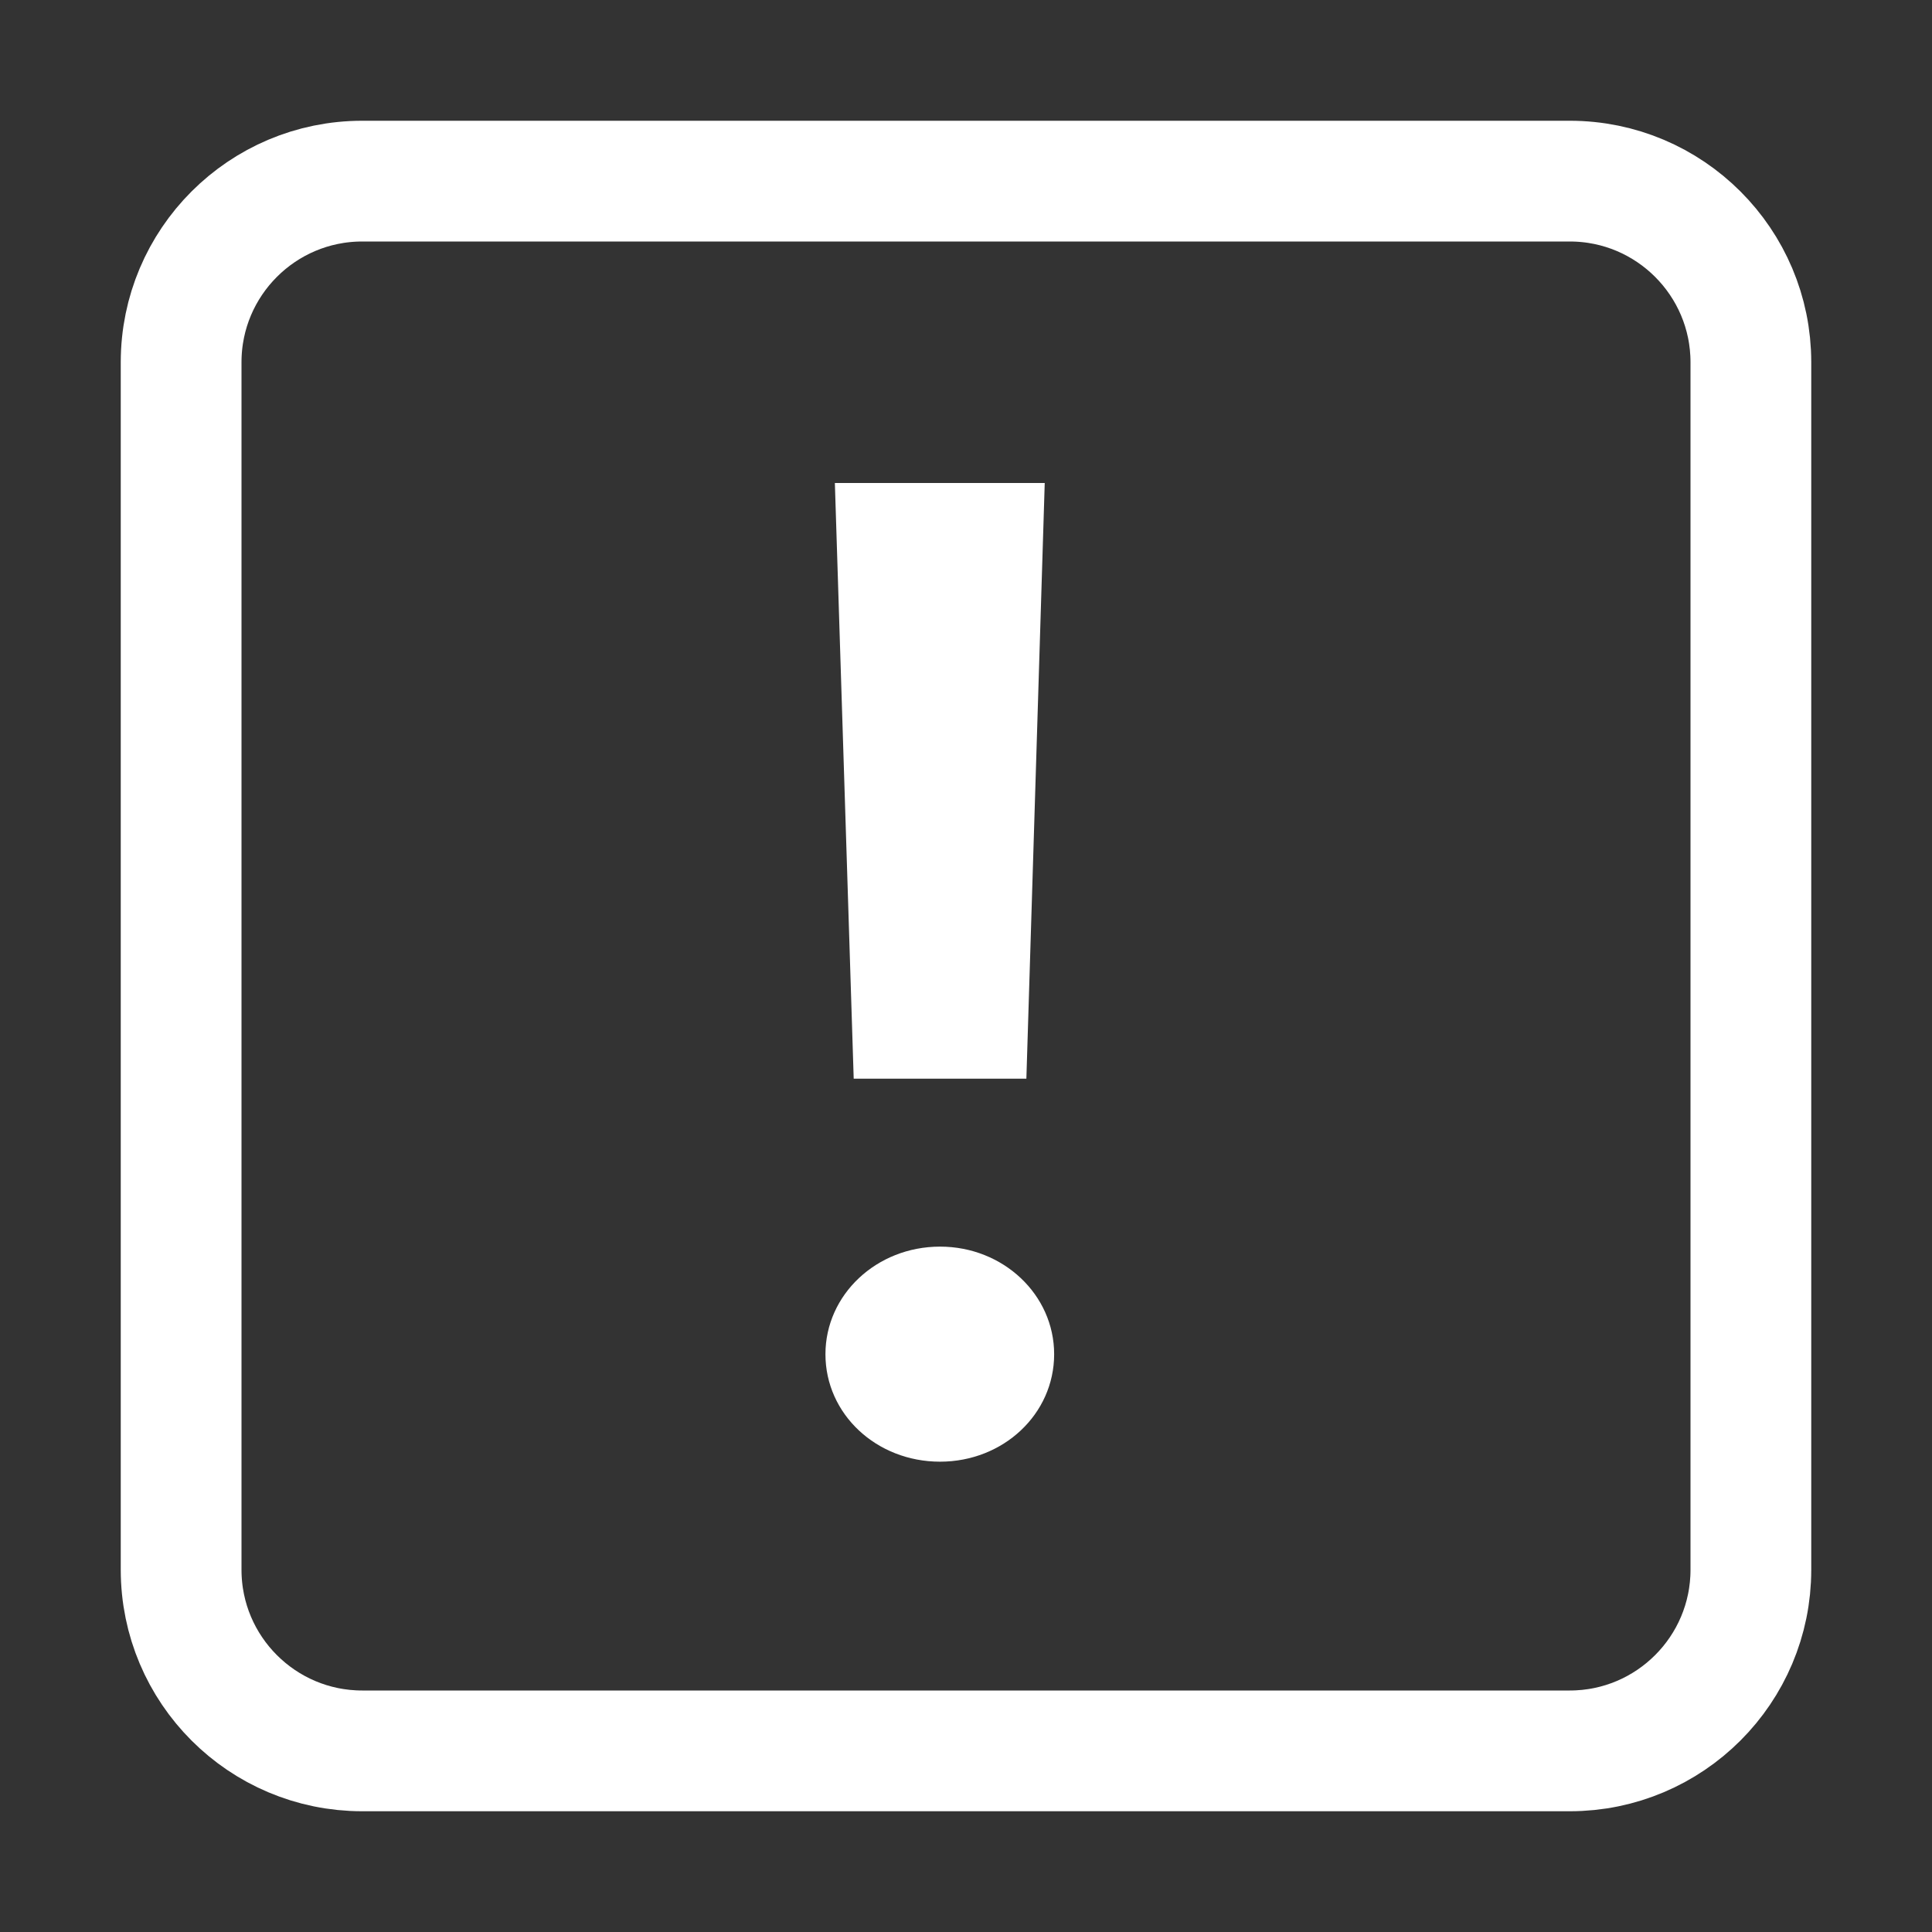 <svg xmlns="http://www.w3.org/2000/svg" width="16" height="16" fill="none" viewBox="0 0 16 16"><rect x="0" y="0" width="16" height="16" fill="#333333" stroke="none"/><path stroke="#fff" d="M3 1.5H13C13.828 1.5 14.5 2.172 14.5 3V13C14.5 13.828 13.828 14.5 13 14.5H3C2.172 14.5 1.5 13.828 1.5 13V3C1.5 2.172 2.172 1.5 3 1.5Z"/><path fill="#fff" d="M8.652 4H6.914L7.07 8.933H8.5L8.652 4ZM7.785 12.105C8.309 12.105 8.73 11.711 8.73 11.215C8.73 10.723 8.309 10.324 7.785 10.324C7.258 10.324 6.836 10.723 6.836 11.215C6.836 11.711 7.258 12.105 7.785 12.105Z"/></svg>